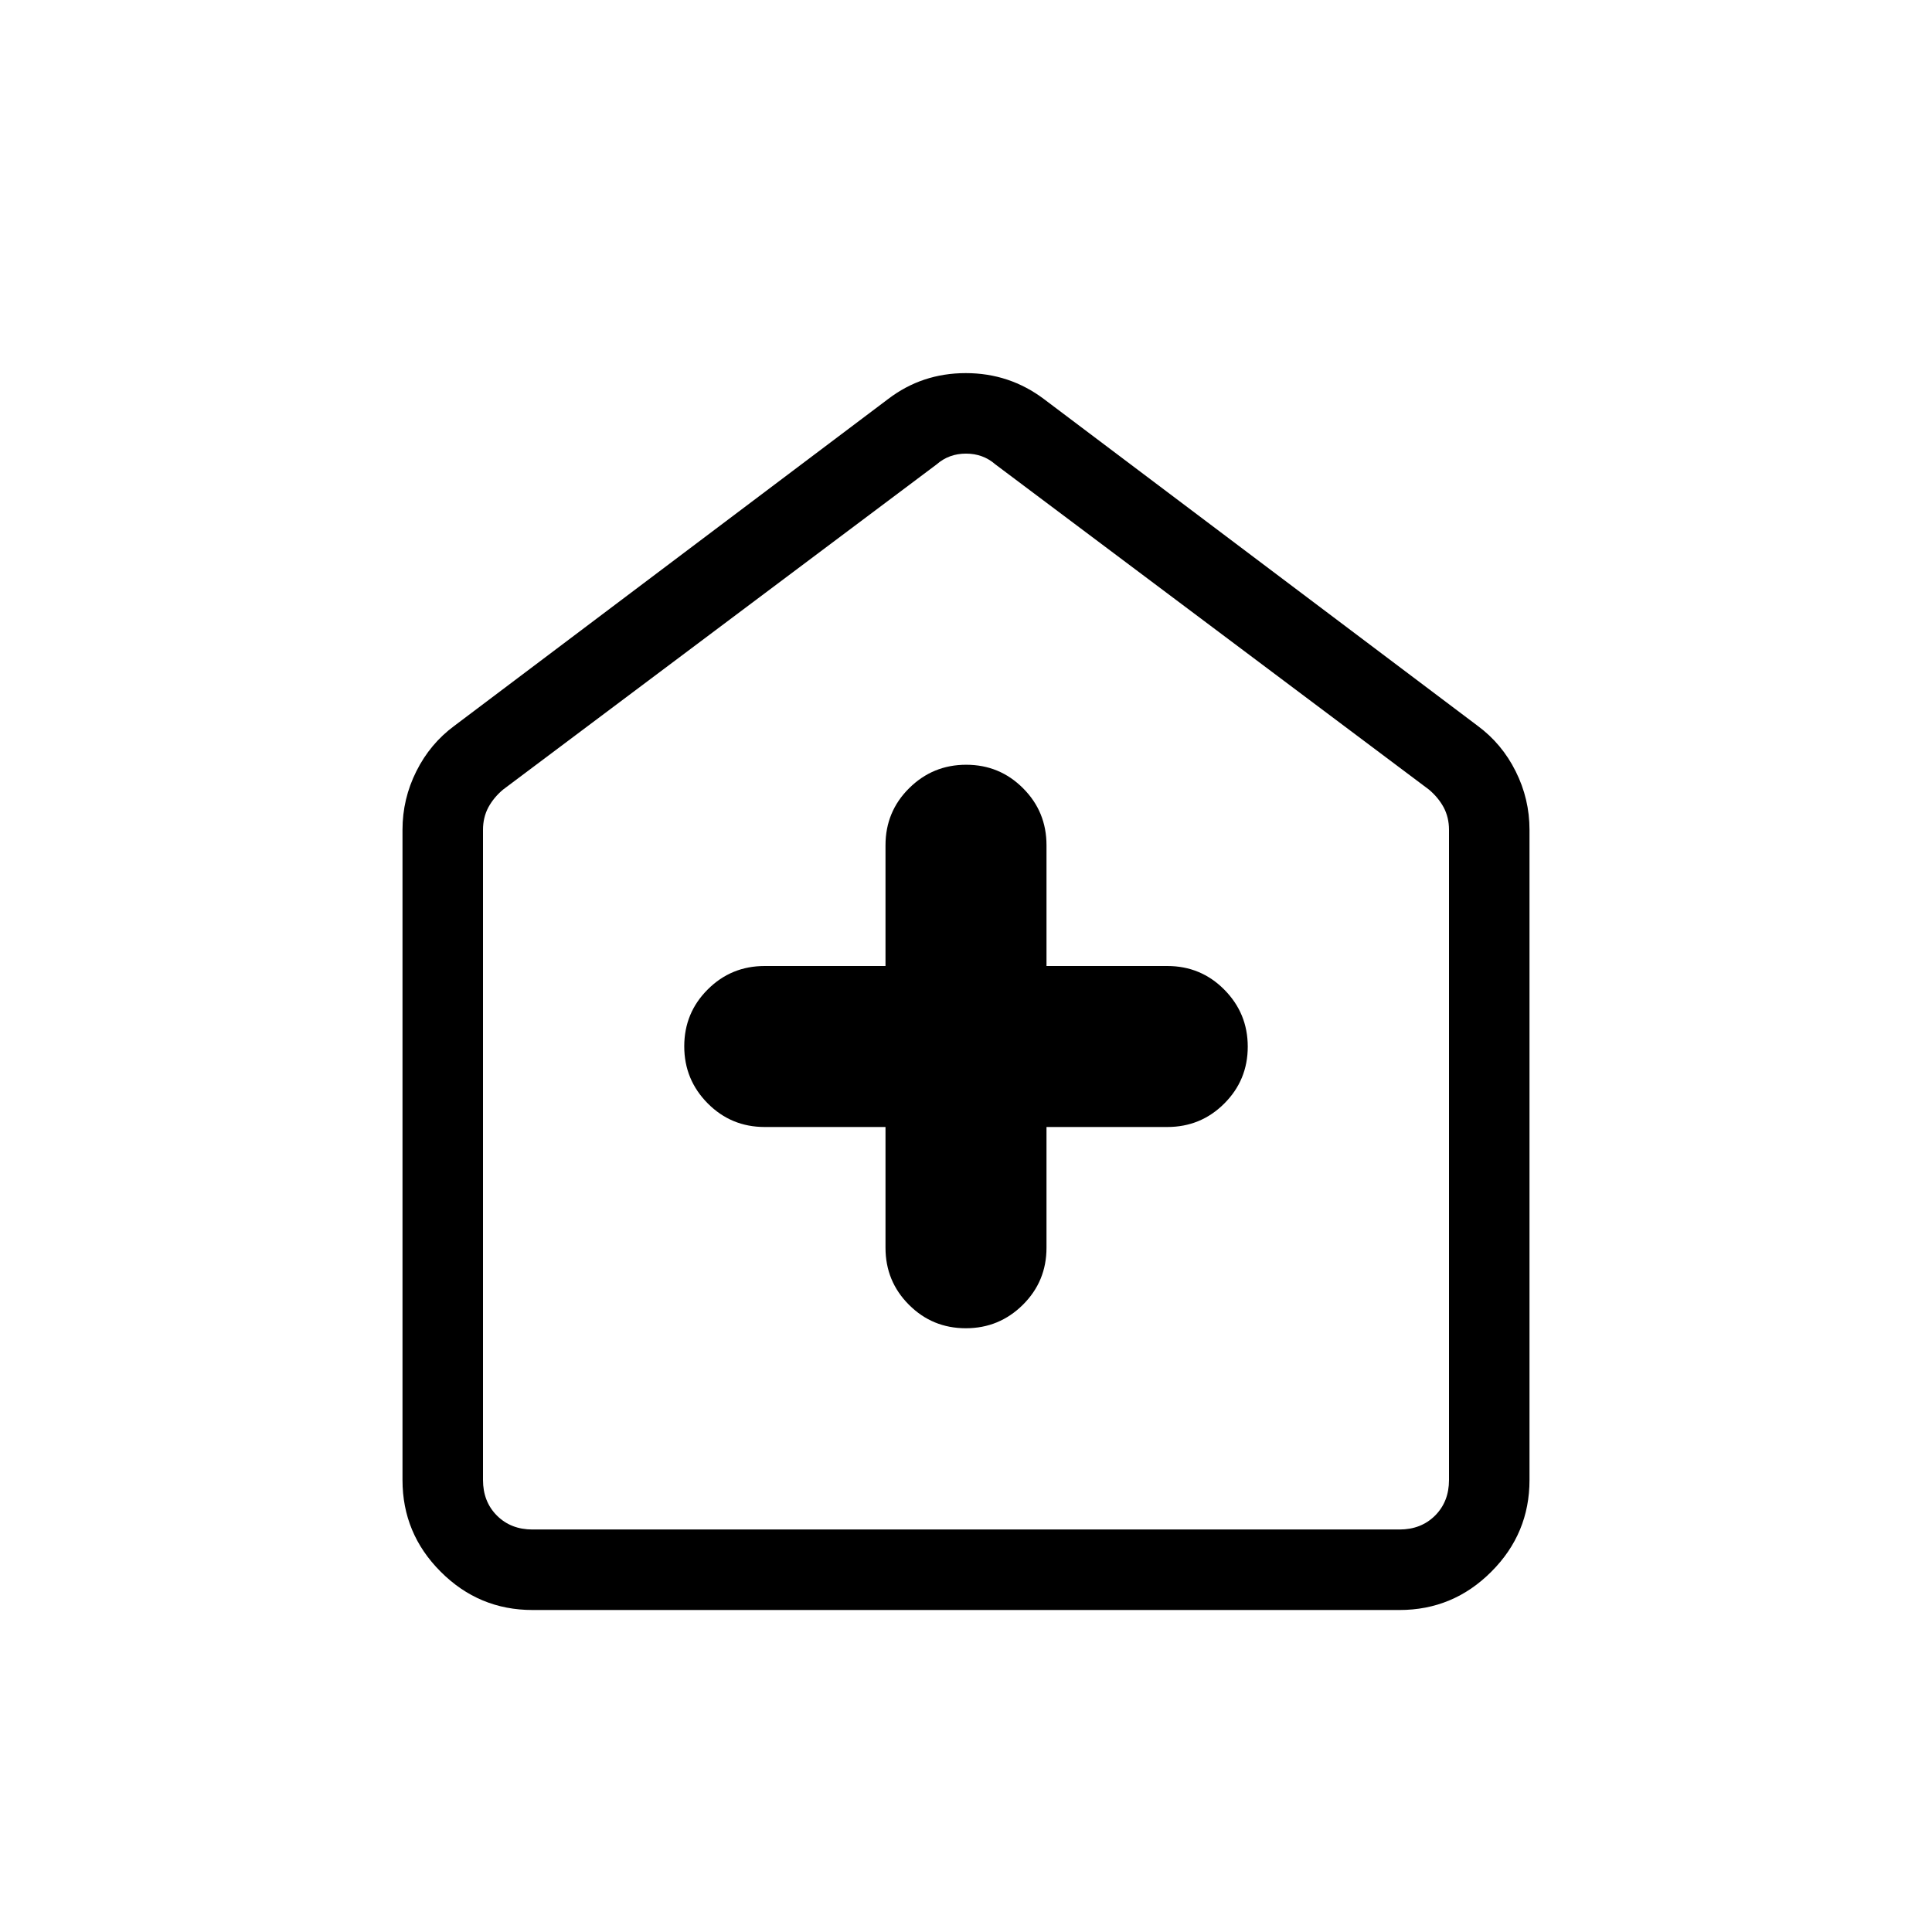 <svg xmlns="http://www.w3.org/2000/svg" width="1em" height="1em" viewBox="0 0 24 24"><path fill="currentColor" d="M11 14v1.5q0 .417.291.708q.291.292.707.292q.415 0 .709-.292q.293-.291.293-.708V14h1.5q.417 0 .708-.291q.292-.291.292-.707q0-.415-.292-.709Q14.917 12 14.5 12H13v-1.5q0-.417-.291-.708q-.291-.292-.707-.292q-.415 0-.709.292q-.293.291-.293.708V12H9.5q-.417 0-.708.291q-.292.291-.292.707q0 .415.292.709q.291.293.708.293zm-4.385 6q-.666 0-1.14-.475Q5 19.051 5 18.385v-8.077q0-.384.172-.727q.171-.343.474-.566l5.385-4.057q.422-.323.966-.323q.543 0 .972.323l5.385 4.057q.303.223.474.566q.172.343.172.727v8.077q0 .666-.475 1.14q-.474.475-1.14.475zm0-1h10.77q.269 0 .442-.173t.173-.442v-8.077q0-.154-.067-.28q-.068-.124-.183-.22l-5.385-4.039q-.153-.134-.365-.134t-.365.134L6.25 9.808q-.115.096-.183.22q-.067.126-.067.28v8.077q0 .269.173.442t.442.173M12 12.308"/></svg>